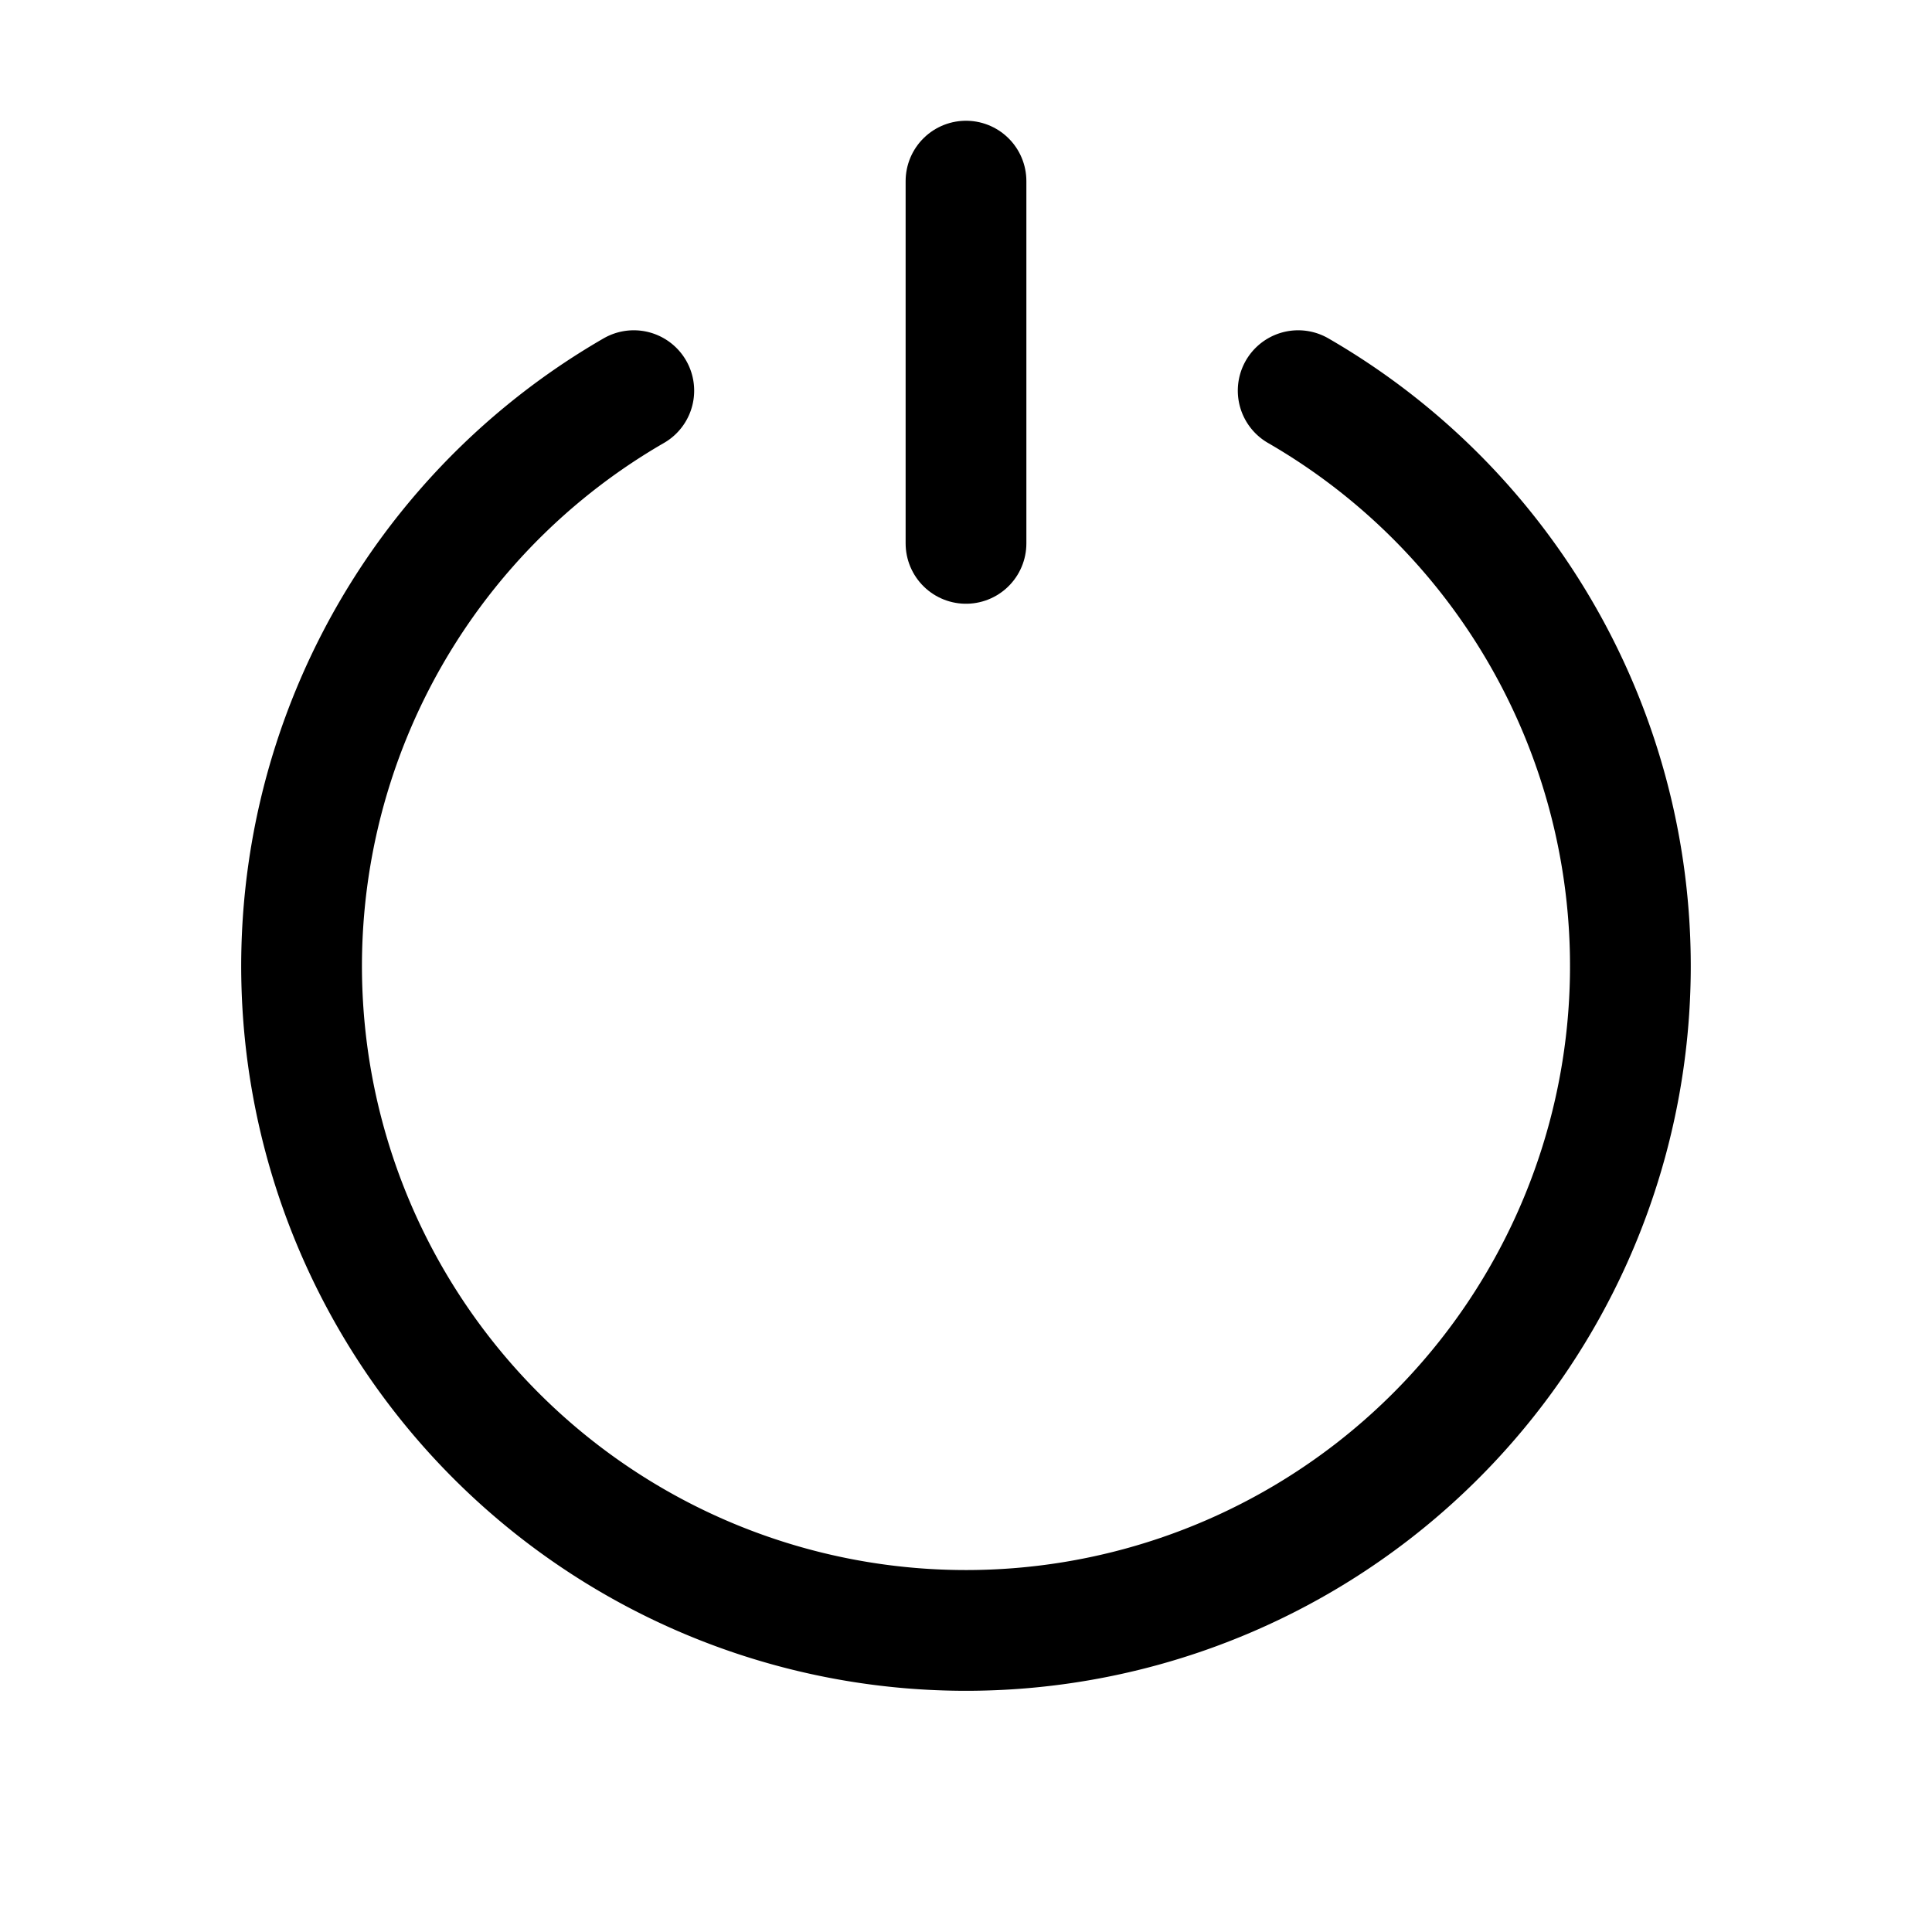 <?xml version="1.0" encoding="UTF-8" standalone="no"?>
<!-- Created with Inkscape (http://www.inkscape.org/) -->

<svg
   width="64mm"
   height="64mm"
   viewBox="0 0 64 64"
   version="1.1"
   id="svg1"
   inkscape:version="1.3.2 (091e20ef0f, 2023-11-25, custom)"
   sodipodi:docname="quit.svg"
   xmlns:inkscape="http://www.inkscape.org/namespaces/inkscape"
   xmlns:sodipodi="http://sodipodi.sourceforge.net/DTD/sodipodi-0.dtd"
   xmlns="http://www.w3.org/2000/svg"
   xmlns:svg="http://www.w3.org/2000/svg">
  <sodipodi:namedview
     id="namedview1"
     pagecolor="#ffffff"
     bordercolor="#000000"
     borderopacity="0.25"
     inkscape:showpageshadow="2"
     inkscape:pageopacity="0.0"
     inkscape:pagecheckerboard="0"
     inkscape:deskcolor="#d1d1d1"
     inkscape:document-units="mm"
     inkscape:zoom="2"
     inkscape:cx="115.25"
     inkscape:cy="117.5"
     inkscape:window-width="1920"
     inkscape:window-height="1008"
     inkscape:window-x="1920"
     inkscape:window-y="0"
     inkscape:window-maximized="1"
     inkscape:current-layer="layer1"
     showguides="false" />
  <defs
     id="defs1" />
  <g
     inkscape:label="Layer 1"
     inkscape:groupmode="layer"
     id="layer1">
    <path
       style="fill:none;stroke:#000000;stroke-width:4;stroke-linecap:round;stroke-linejoin:round;stroke-miterlimit:3.3;stroke-dasharray:none;stroke-opacity:1"
       id="path1"
       sodipodi:type="arc"
       sodipodi:cx="-32.001099"
       sodipodi:cy="31.999456"
       sodipodi:rx="22.008833"
       sodipodi:ry="22.009659"
       sodipodi:start="0.52359878"
       sodipodi:end="5.7595865"
       sodipodi:arc-type="arc"
       d="M -12.941,43.004 A 22.009,22.01 0 0 1 -37.697,53.259 22.009,22.01 0 0 1 -54.01,31.999 22.009,22.01 0 0 1 -37.697,10.74 22.009,22.01 0 0 1 -12.941,20.995"
       transform="rotate(-90)"
       sodipodi:open="true" />
    <path
       style="fill:#e5e5e5;stroke:#000000;stroke-width:4;stroke-linecap:round;stroke-linejoin:round;stroke-miterlimit:3.3;stroke-dasharray:none;stroke-opacity:1"
       d="M 32,6 V 18"
       id="path2"
       sodipodi:nodetypes="cc" />
  </g>
</svg>
